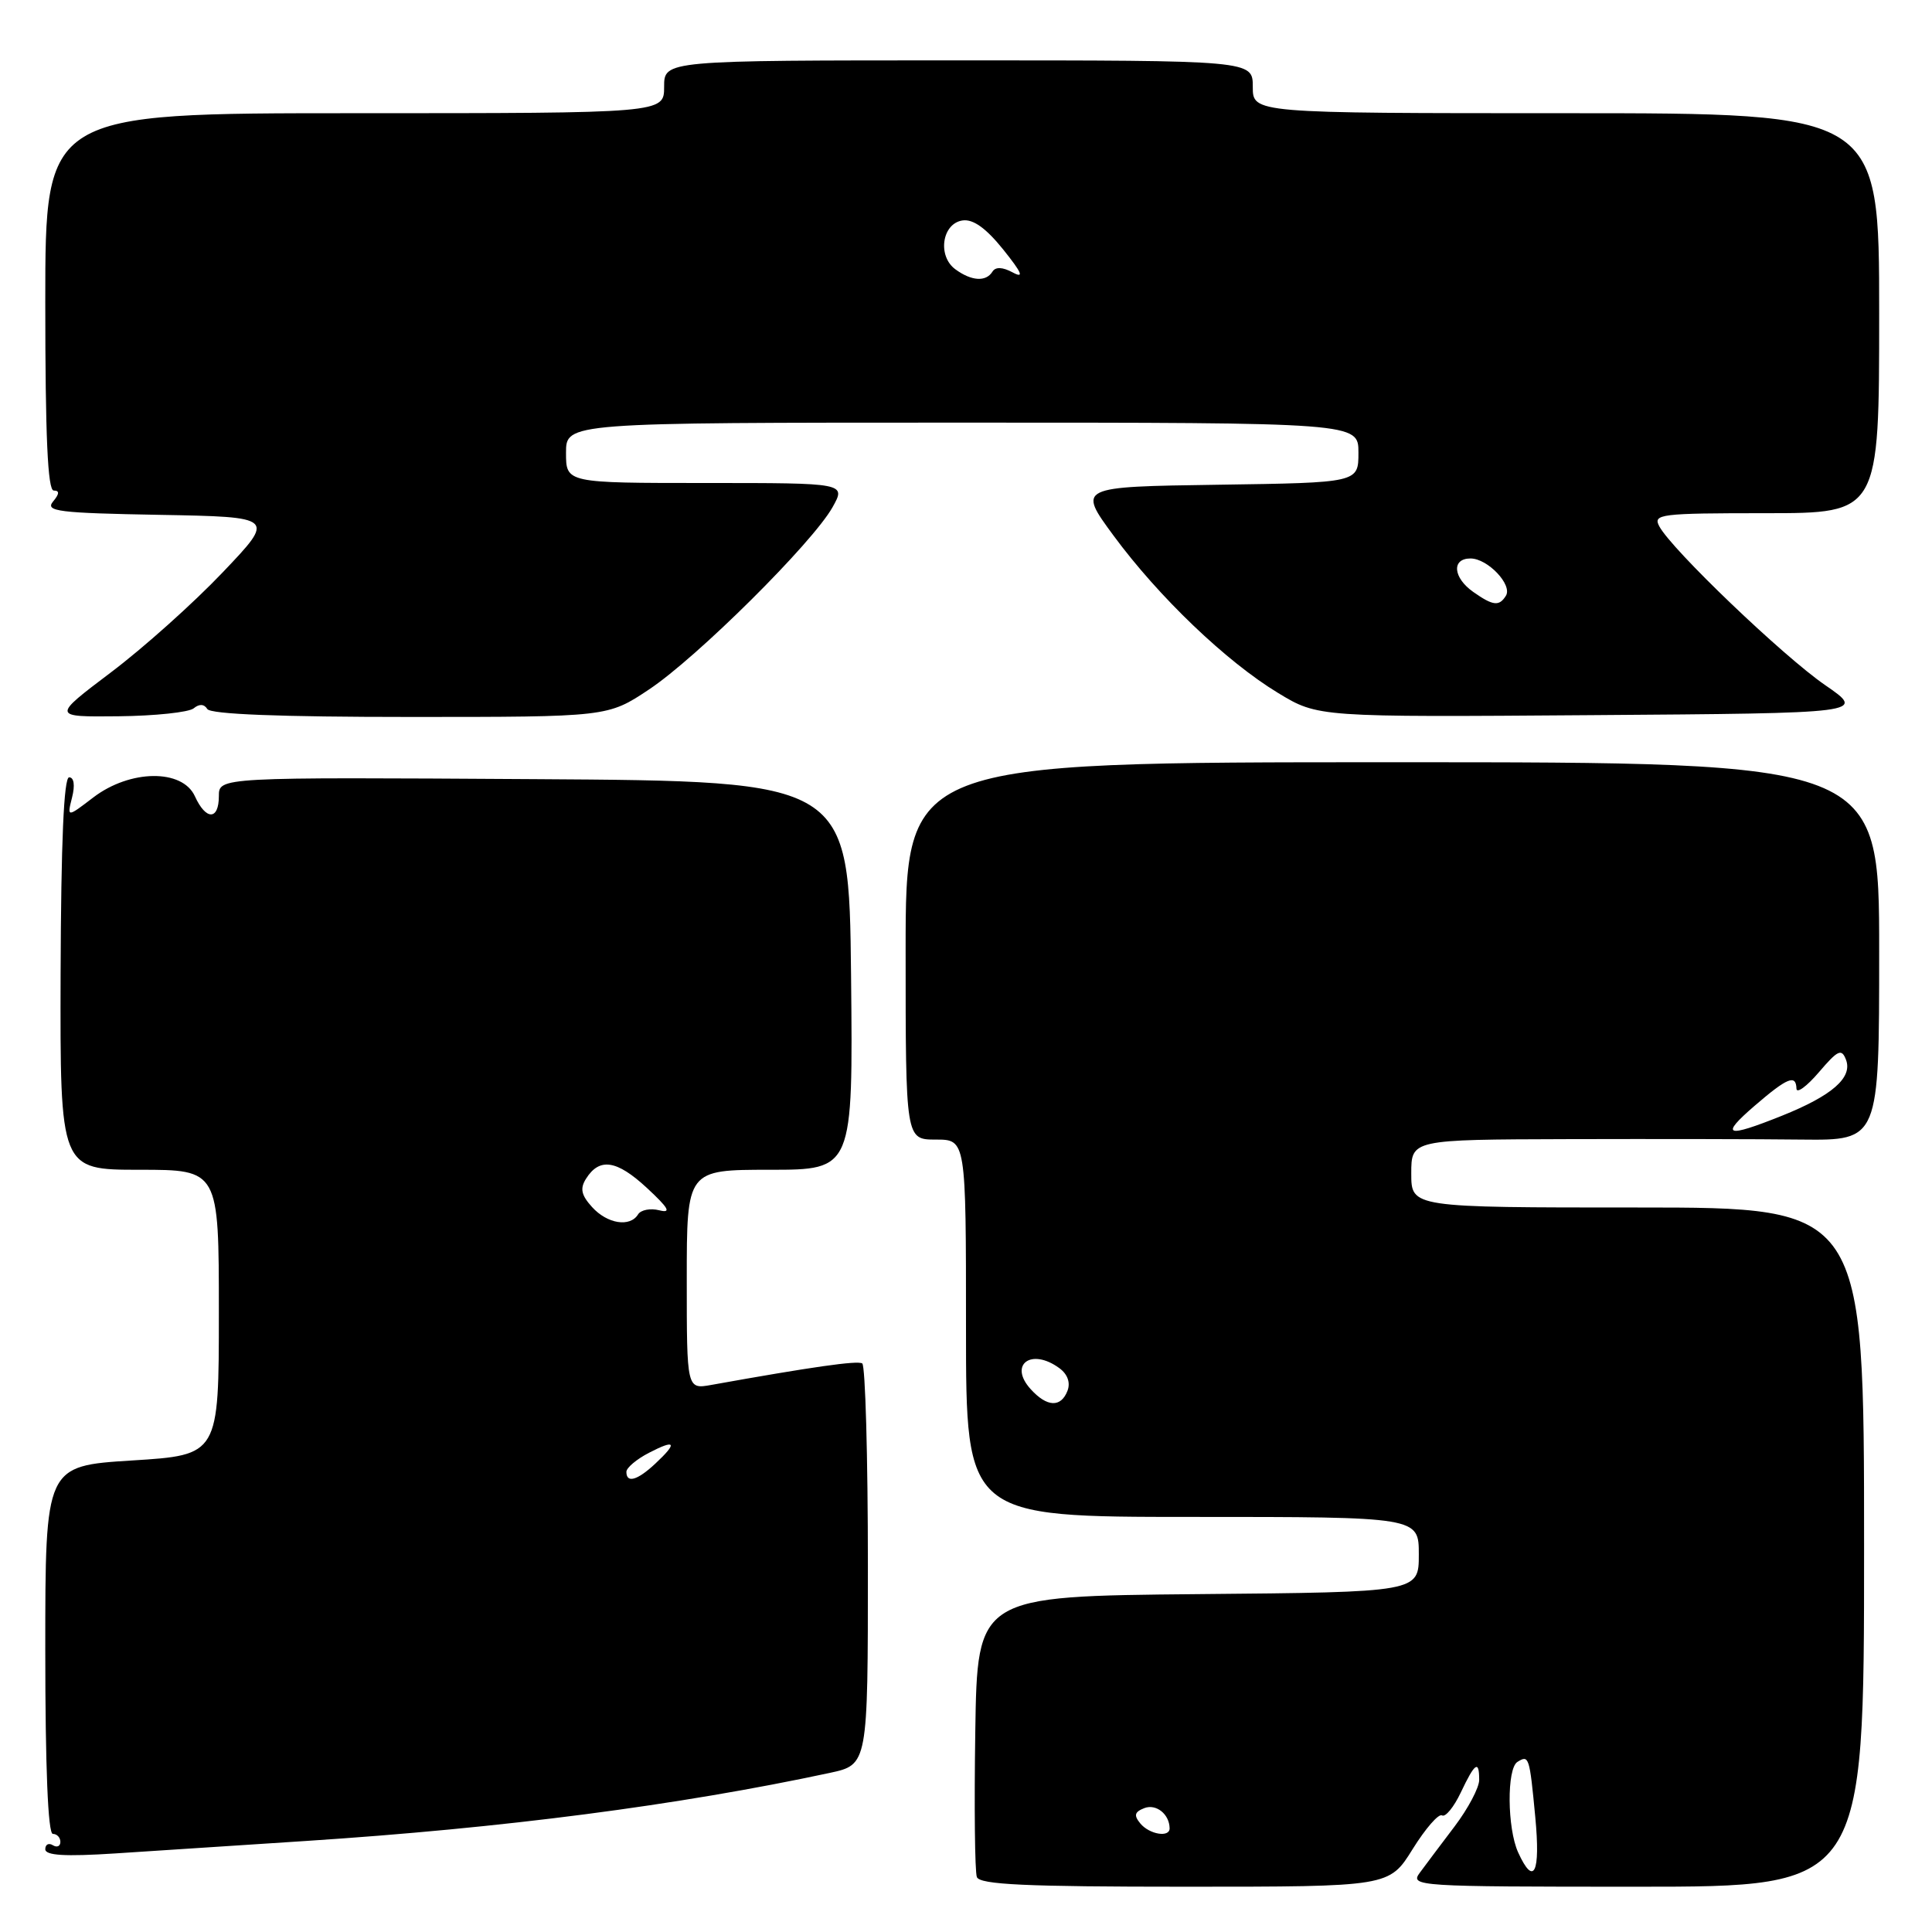 <?xml version="1.0" encoding="UTF-8" standalone="no"?>
<!DOCTYPE svg PUBLIC "-//W3C//DTD SVG 1.1//EN" "http://www.w3.org/Graphics/SVG/1.1/DTD/svg11.dtd" >
<svg xmlns="http://www.w3.org/2000/svg" xmlns:xlink="http://www.w3.org/1999/xlink" version="1.1" viewBox="0 0 256 256">
 <g >
 <path fill="currentColor"
d=" M 187.18 245.02 C 188.88 242.29 190.63 240.27 191.08 240.55 C 191.52 240.82 192.64 239.46 193.56 237.52 C 195.44 233.55 196.00 233.17 196.00 235.85 C 196.00 236.87 194.54 239.63 192.75 242.00 C 190.96 244.36 188.88 247.13 188.13 248.15 C 186.80 249.94 187.73 250.00 216.88 250.00 C 247.00 250.00 247.00 250.00 247.00 205.00 C 247.00 160.00 247.00 160.00 217.00 160.00 C 187.00 160.00 187.00 160.00 187.00 155.50 C 187.00 151.00 187.00 151.00 207.75 150.94 C 219.16 150.91 233.11 150.93 238.75 151.00 C 249.00 151.11 249.00 151.11 249.00 126.06 C 249.00 101.00 249.00 101.00 184.50 101.00 C 120.00 101.00 120.00 101.00 120.00 126.00 C 120.00 151.00 120.00 151.00 124.00 151.00 C 128.00 151.00 128.00 151.00 128.00 176.00 C 128.00 201.00 128.00 201.00 158.00 201.00 C 188.00 201.00 188.00 201.00 188.00 205.98 C 188.00 210.97 188.00 210.97 158.75 211.23 C 129.50 211.50 129.50 211.50 129.23 229.47 C 129.08 239.35 129.17 248.01 129.44 248.72 C 129.83 249.72 135.90 250.00 157.01 250.00 C 184.08 250.00 184.08 250.00 187.18 245.02 Z  M 40.50 243.94 C 66.71 242.23 89.89 239.22 109.94 234.92 C 115.00 233.83 115.00 233.83 115.00 207.48 C 115.00 192.98 114.66 180.91 114.25 180.66 C 113.60 180.26 107.69 181.10 94.25 183.51 C 91.00 184.09 91.00 184.09 91.00 169.55 C 91.00 155.00 91.00 155.00 102.02 155.00 C 113.03 155.00 113.03 155.00 112.77 129.25 C 112.50 103.50 112.50 103.50 70.75 103.24 C 29.00 102.98 29.00 102.98 29.00 105.49 C 29.00 108.71 27.28 108.72 25.82 105.50 C 24.16 101.87 17.24 101.95 12.37 105.66 C 8.88 108.33 8.88 108.33 9.55 105.66 C 9.96 104.04 9.80 103.00 9.16 103.00 C 8.46 103.00 8.09 111.52 8.03 129.00 C 7.96 155.00 7.96 155.00 18.48 155.00 C 29.00 155.00 29.00 155.00 29.00 173.90 C 29.00 192.80 29.00 192.80 17.50 193.52 C 6.00 194.24 6.00 194.24 6.00 218.62 C 6.00 234.21 6.36 243.00 7.00 243.00 C 7.55 243.00 8.00 243.48 8.00 244.06 C 8.00 244.64 7.55 244.84 7.00 244.50 C 6.45 244.16 6.00 244.40 6.00 245.03 C 6.00 245.86 8.59 246.02 15.25 245.59 C 20.34 245.25 31.70 244.51 40.50 243.94 Z  M 25.66 93.86 C 26.41 93.24 27.05 93.28 27.47 93.95 C 27.90 94.64 37.12 95.00 54.32 95.00 C 80.53 95.00 80.53 95.00 86.01 91.35 C 92.37 87.12 107.66 71.93 110.31 67.22 C 112.11 64.00 112.11 64.00 93.56 64.00 C 75.00 64.00 75.00 64.00 75.00 60.00 C 75.00 56.00 75.00 56.00 127.50 56.00 C 180.00 56.00 180.00 56.00 180.00 59.98 C 180.00 63.96 180.00 63.96 161.40 64.23 C 142.79 64.50 142.79 64.50 147.55 70.97 C 153.54 79.10 162.50 87.67 169.35 91.82 C 174.64 95.03 174.64 95.03 210.94 94.76 C 247.24 94.50 247.24 94.50 241.84 90.78 C 236.26 86.94 221.53 72.84 219.87 69.75 C 218.99 68.12 219.95 68.00 233.96 68.00 C 249.00 68.00 249.00 68.00 249.00 41.50 C 249.00 15.00 249.00 15.00 207.50 15.00 C 166.00 15.00 166.00 15.00 166.00 11.50 C 166.00 8.00 166.00 8.00 127.00 8.00 C 88.00 8.00 88.00 8.00 88.00 11.50 C 88.00 15.00 88.00 15.00 47.00 15.00 C 6.00 15.00 6.00 15.00 6.00 40.00 C 6.00 57.82 6.32 65.00 7.12 65.00 C 7.91 65.00 7.88 65.44 7.02 66.47 C 5.96 67.76 7.76 67.98 21.15 68.22 C 36.50 68.50 36.50 68.50 29.50 75.85 C 25.65 79.90 18.99 85.86 14.69 89.10 C 6.88 95.00 6.88 95.00 15.69 94.91 C 20.54 94.86 25.02 94.38 25.66 93.86 Z  M 201.16 245.45 C 199.71 242.26 199.64 234.34 201.07 233.46 C 202.59 232.51 202.67 232.74 203.43 240.75 C 204.14 248.20 203.25 250.04 201.16 245.45 Z  M 151.10 241.62 C 150.21 240.54 150.33 240.09 151.64 239.58 C 153.20 238.99 154.95 240.38 154.98 242.25 C 155.01 243.52 152.31 243.08 151.10 241.62 Z  M 136.56 184.06 C 133.61 180.80 136.66 178.57 140.36 181.28 C 141.46 182.08 141.86 183.20 141.45 184.28 C 140.58 186.54 138.73 186.46 136.56 184.06 Z  M 232.50 146.52 C 236.83 142.79 237.98 142.32 238.04 144.25 C 238.06 144.94 239.40 143.96 241.01 142.08 C 243.53 139.13 244.02 138.90 244.60 140.41 C 245.51 142.78 242.78 145.17 236.12 147.84 C 228.66 150.83 227.85 150.53 232.50 146.52 Z  M 83.00 195.03 C 83.00 194.49 84.35 193.35 86.00 192.50 C 89.55 190.66 89.82 191.15 86.81 193.96 C 84.44 196.17 83.00 196.57 83.00 195.03 Z  M 78.45 159.94 C 77.02 158.36 76.83 157.49 77.65 156.19 C 79.43 153.36 81.71 153.70 85.70 157.39 C 88.61 160.09 89.00 160.78 87.36 160.37 C 86.19 160.07 84.92 160.31 84.55 160.91 C 83.48 162.65 80.47 162.17 78.45 159.94 Z  M 195.22 78.44 C 192.53 76.55 192.31 74.00 194.85 74.00 C 197.12 74.00 200.44 77.49 199.54 78.94 C 198.65 80.37 197.84 80.28 195.22 78.44 Z  M 126.60 35.69 C 124.18 33.93 124.82 29.60 127.55 29.21 C 128.95 29.01 130.65 30.23 132.93 33.06 C 135.42 36.17 135.74 36.93 134.19 36.10 C 132.83 35.37 131.91 35.34 131.50 36.00 C 130.65 37.37 128.73 37.25 126.60 35.69 Z "/>
</g>
</svg>